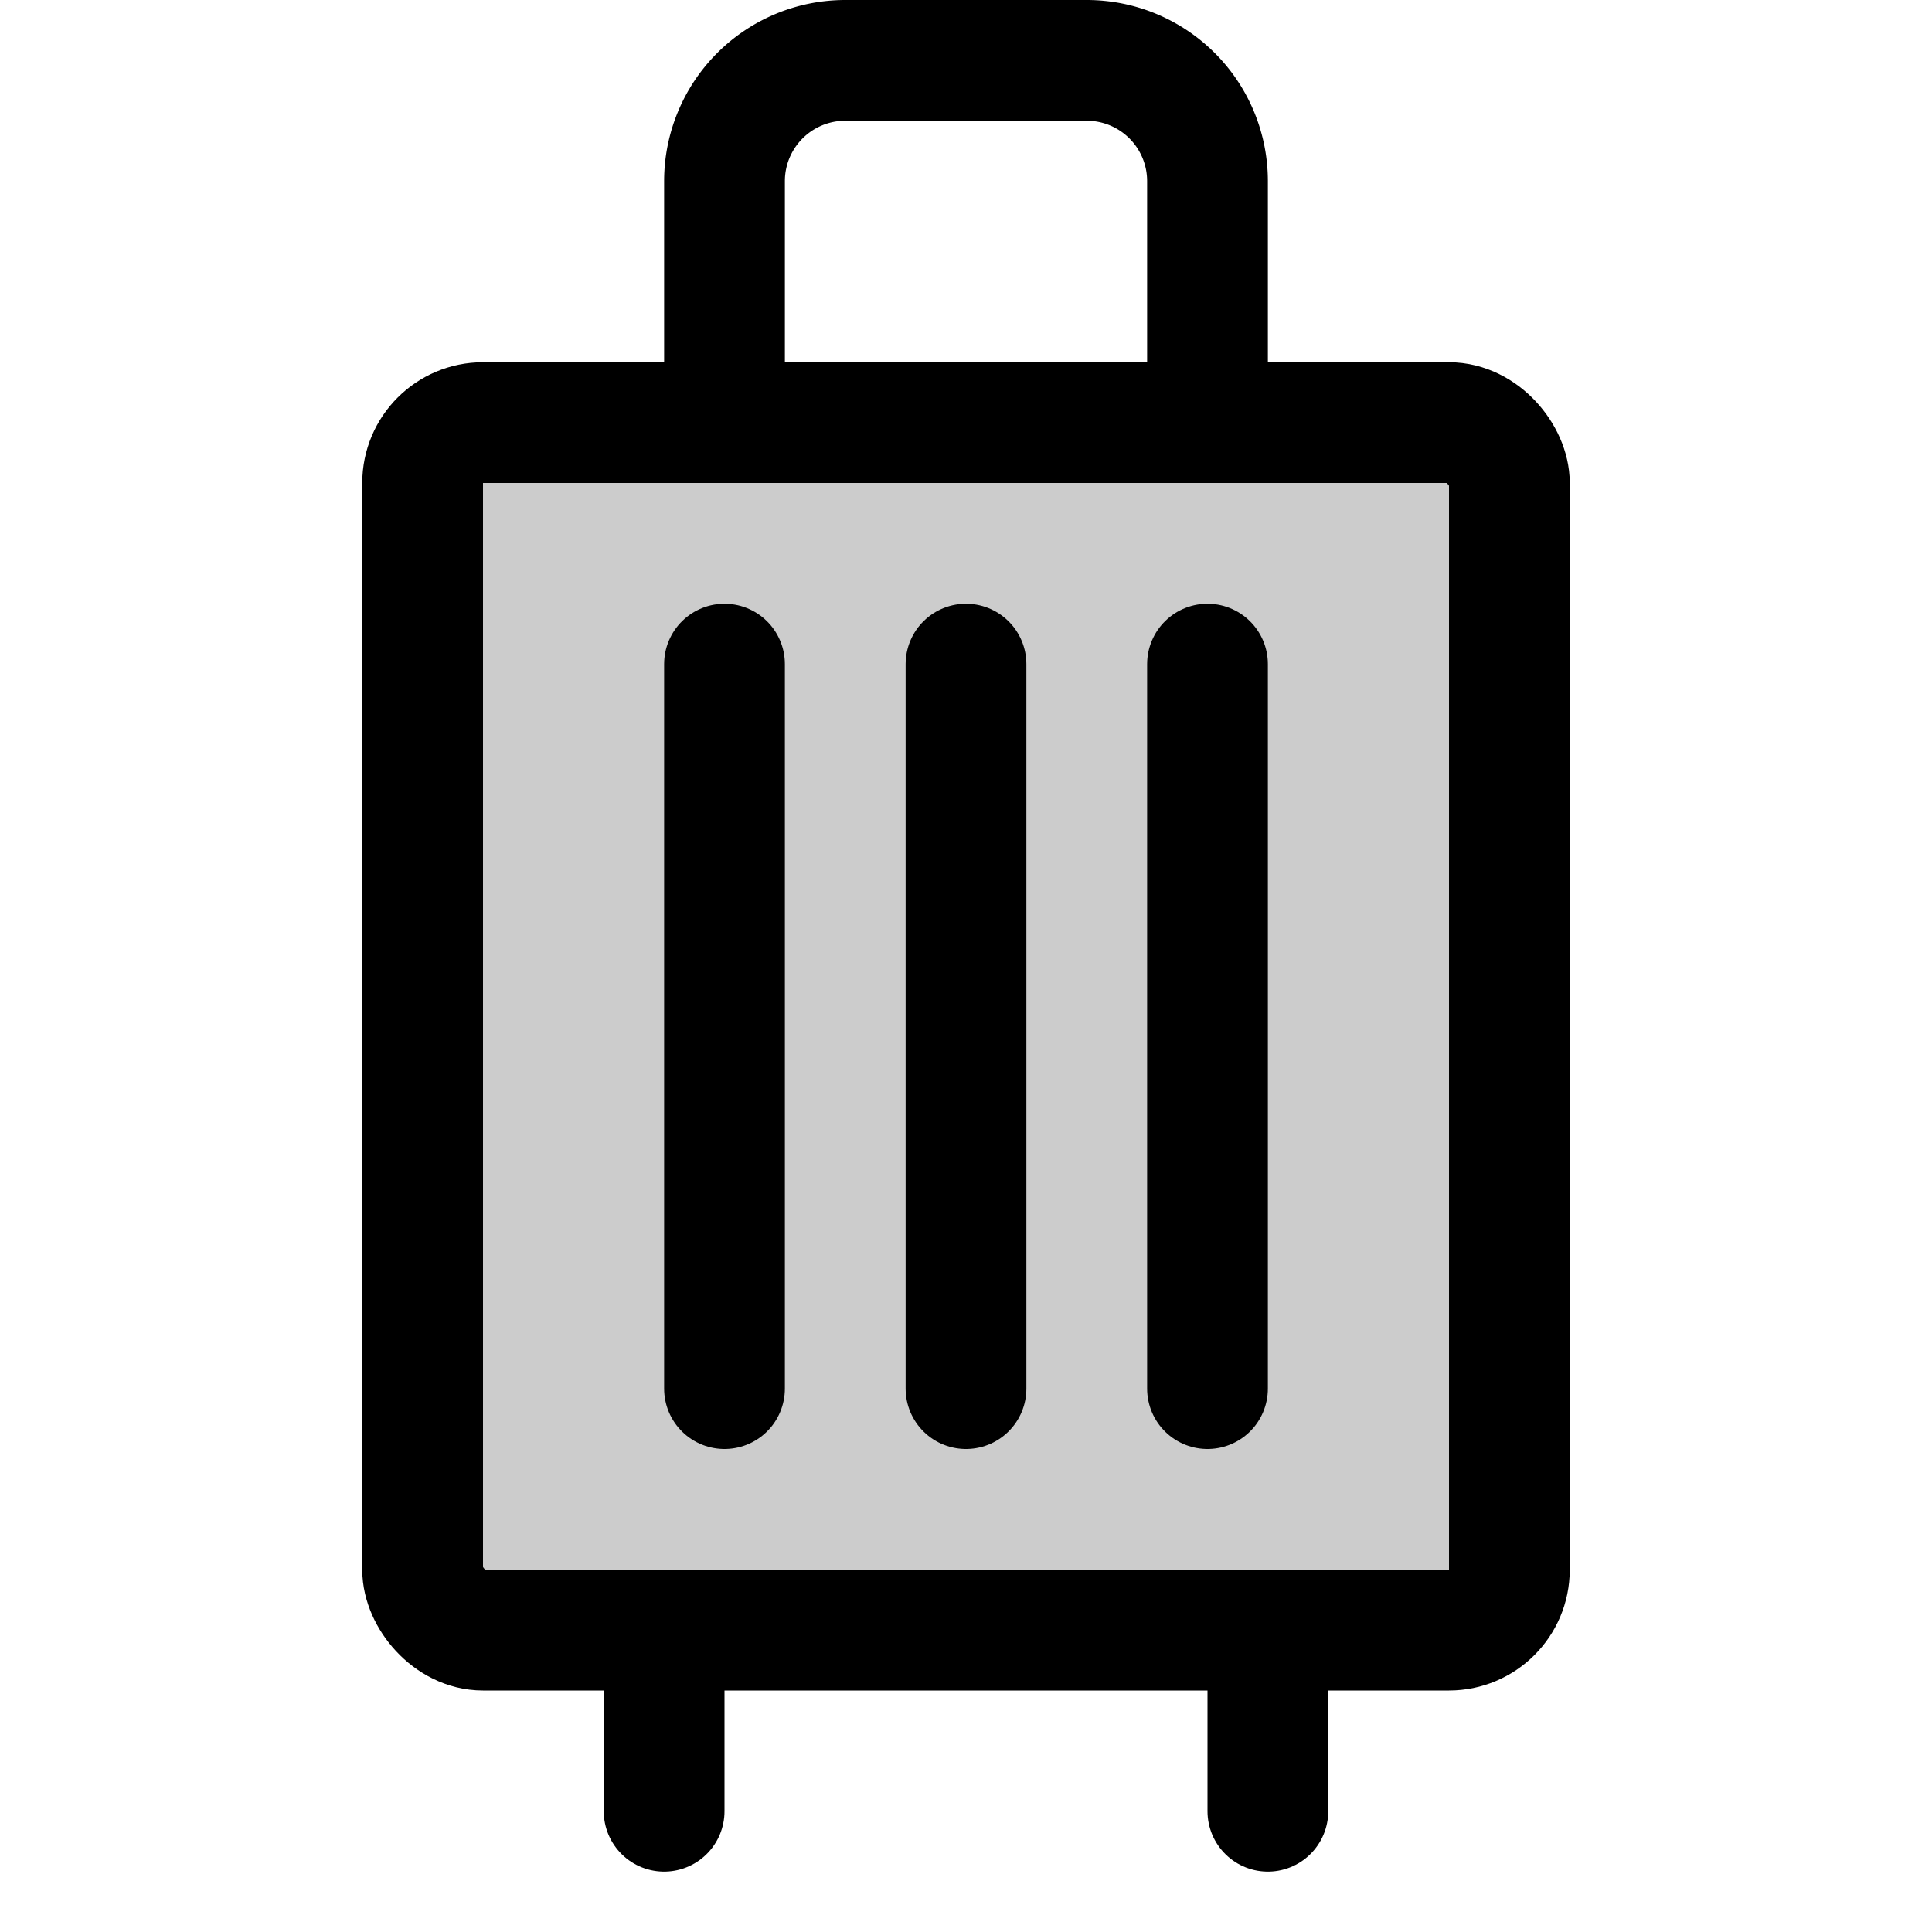 <svg xmlns="http://www.w3.org/2000/svg" viewBox="0 0 256 256"><rect width="256" height="256" fill="none"/><rect x="56" y="56" width="144" height="160" rx="8" opacity="0.2" fill="currentColor"/><line x1="88" y1="216" x2="88" y2="240" fill="none" stroke="currentColor" stroke-linecap="round" stroke-linejoin="round" stroke-width="16"/><line x1="168" y1="216" x2="168" y2="240" fill="none" stroke="currentColor" stroke-linecap="round" stroke-linejoin="round" stroke-width="16"/><line x1="96" y1="88" x2="96" y2="184" fill="none" stroke="currentColor" stroke-linecap="round" stroke-linejoin="round" stroke-width="16"/><line x1="128" y1="88" x2="128" y2="184" fill="none" stroke="currentColor" stroke-linecap="round" stroke-linejoin="round" stroke-width="16"/><line x1="160" y1="88" x2="160" y2="184" fill="none" stroke="currentColor" stroke-linecap="round" stroke-linejoin="round" stroke-width="16"/><rect x="56" y="56" width="144" height="160" rx="8" fill="none" stroke="currentColor" stroke-linecap="round" stroke-linejoin="round" stroke-width="16"/><path d="M160,56V24A16,16,0,0,0,144,8H112A16,16,0,0,0,96,24V56" fill="none" stroke="currentColor" stroke-linecap="round" stroke-linejoin="round" stroke-width="16"/></svg>